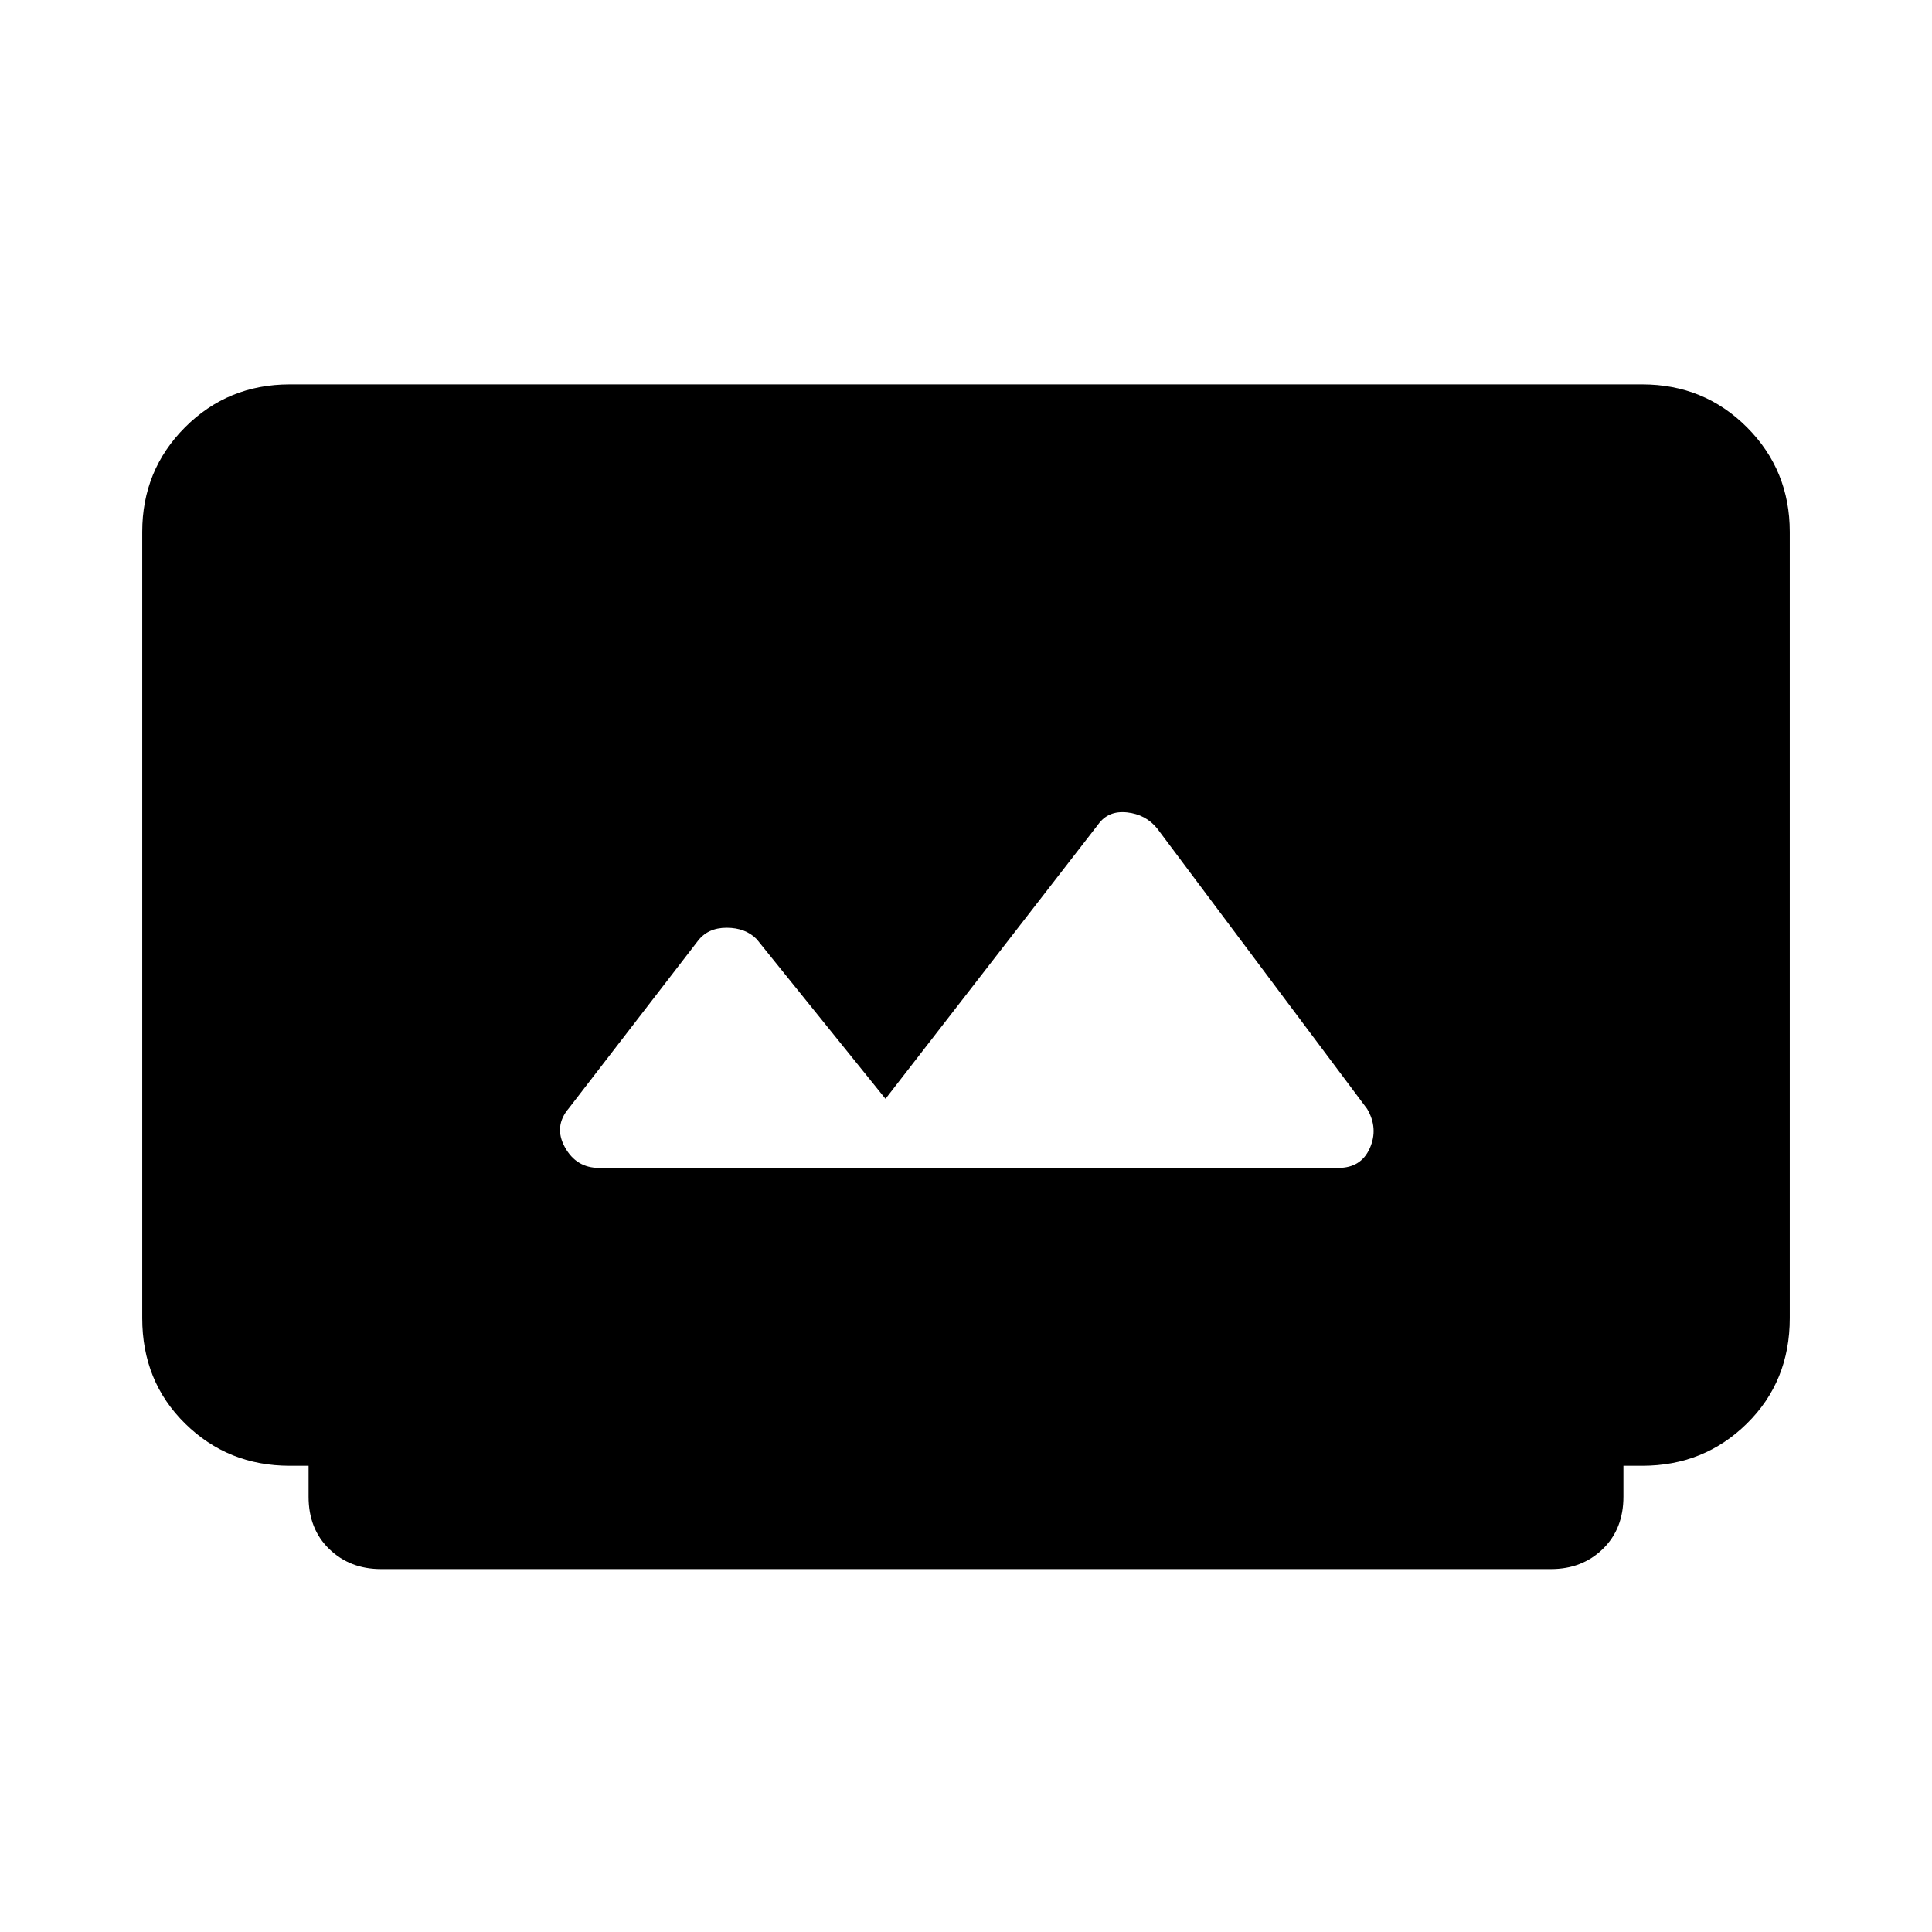<svg xmlns="http://www.w3.org/2000/svg" height="40" viewBox="0 -960 960 960" width="40"><path d="M189.33-180.33q-15.43 0-25.71-9.95-10.29-9.95-10.29-26.05v-15.34H144q-30.72 0-52.03-20.97-21.3-20.97-21.3-52.36v-390.67q0-30.72 21.3-52.03Q113.28-769 144-769h672q30.72 0 52.03 21.3 21.3 21.31 21.3 52.03V-305q0 31.39-21.3 52.36-21.31 20.97-52.03 20.97h-9.33v15.34q0 16.1-10.29 26.05-10.28 9.95-25.71 9.95H189.33Zm108.34-199.34H665q11.33 0 15.67-9.83 4.33-9.83-1.34-19.5L575-548.33q-5.67-7-15-8t-14.33 6L440-414l-64-79.33q-5.59-5.67-14.96-5.67-9.37 0-14.37 6.67l-64 83q-7.67 9-2 19.33 5.66 10.33 17 10.33Z"/></svg>